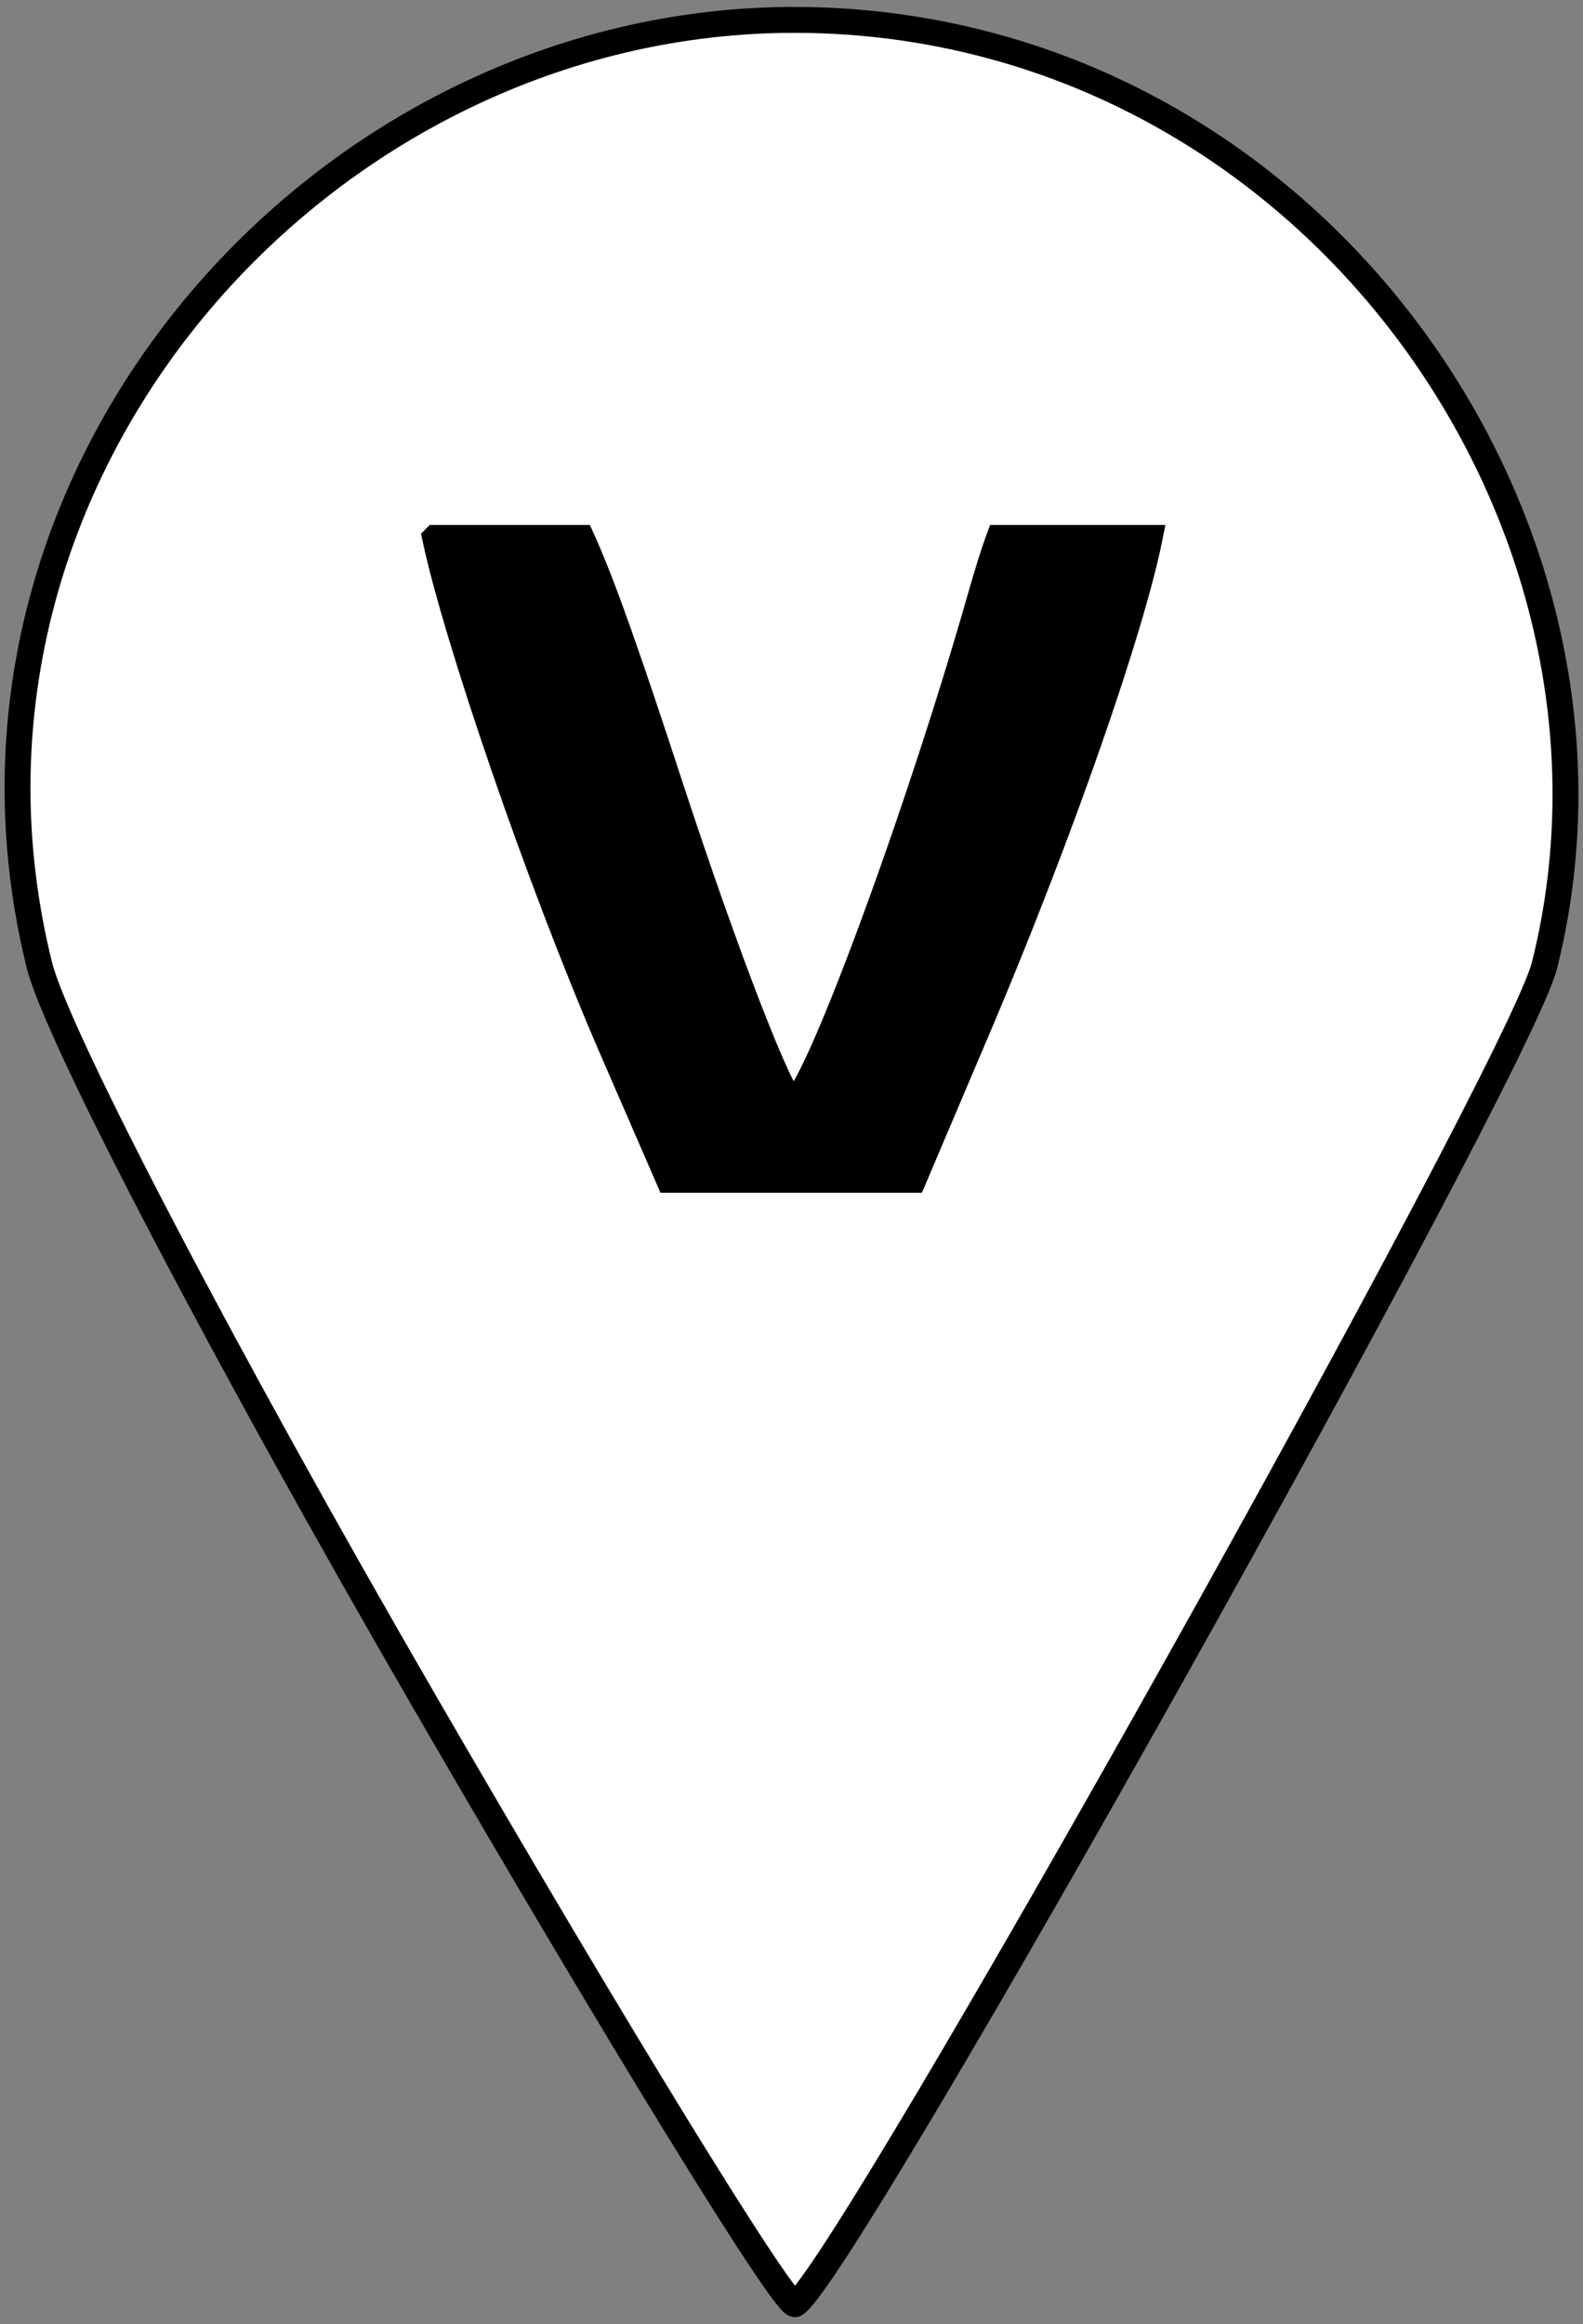 <?xml version="1.0" encoding="UTF-8" standalone="no"?>
<!-- Created with Inkscape (http://www.inkscape.org/) -->

<svg
   xmlns:dc="http://purl.org/dc/elements/1.1/"
   xmlns:cc="http://creativecommons.org/ns#"
   xmlns:rdf="http://www.w3.org/1999/02/22-rdf-syntax-ns#"
   xmlns:svg="http://www.w3.org/2000/svg"
   xmlns="http://www.w3.org/2000/svg"
   version="1.1"
   width="531.496"
   height="780.059"
   id="svg2">
  <rect width="100%" height="100%" fill="#808080" stroke="none"/>
  <defs
     id="defs4" />
  <rect
     width="293.322"
     height="273.455"
     x="120.367"
     y="151.346"
     id="rect2984"
     style="fill:#000000;fill-opacity:1;stroke:#ffffff;stroke-opacity:1" />
  <g
     transform="translate(0,-1324.665)"
     id="layer1"
     style="fill:#ffffff;fill-opacity:1;stroke:#000000;stroke-opacity:1">
    <path
       d="m 267.807,1331.342 c -160.086,-0.686 -295.405,153.036 -254.565,317.323 5.859,23.567 62.191,131.325 129.32,247.229 65.451,113.006 121.427,203.886 124.43,202.13 16.306,-9.534 242.674,-413.845 251.576,-449.36 32.356,-129.088 -50.028,-269.214 -180.939,-307.271 -23.433,-6.812 -46.953,-9.954 -69.822,-10.052 z m -121.713,173.875 49.174,0 c 7.129,15.722 15.804,40.659 29.613,82.863 19.166,58.574 37.839,106.499 41.295,106.499 6.521,0 41.404,-93.832 63.03,-169.529 2.304,-8.064 4.223,-14.356 6.249,-19.833 l 50.533,0 c -6.151,30.466 -29.18,96.966 -56.238,161.107 l -23.093,54.336 -41.024,0 -41.024,0 -19.833,-45.642 c -24.183,-56.096 -51.484,-136.185 -58.683,-169.8 z"
       id="path2996"
       style="fill:#ffffff;fill-opacity:1;stroke:#000000;stroke-width:8.694;stroke-opacity:1" />
  </g>
</svg>
